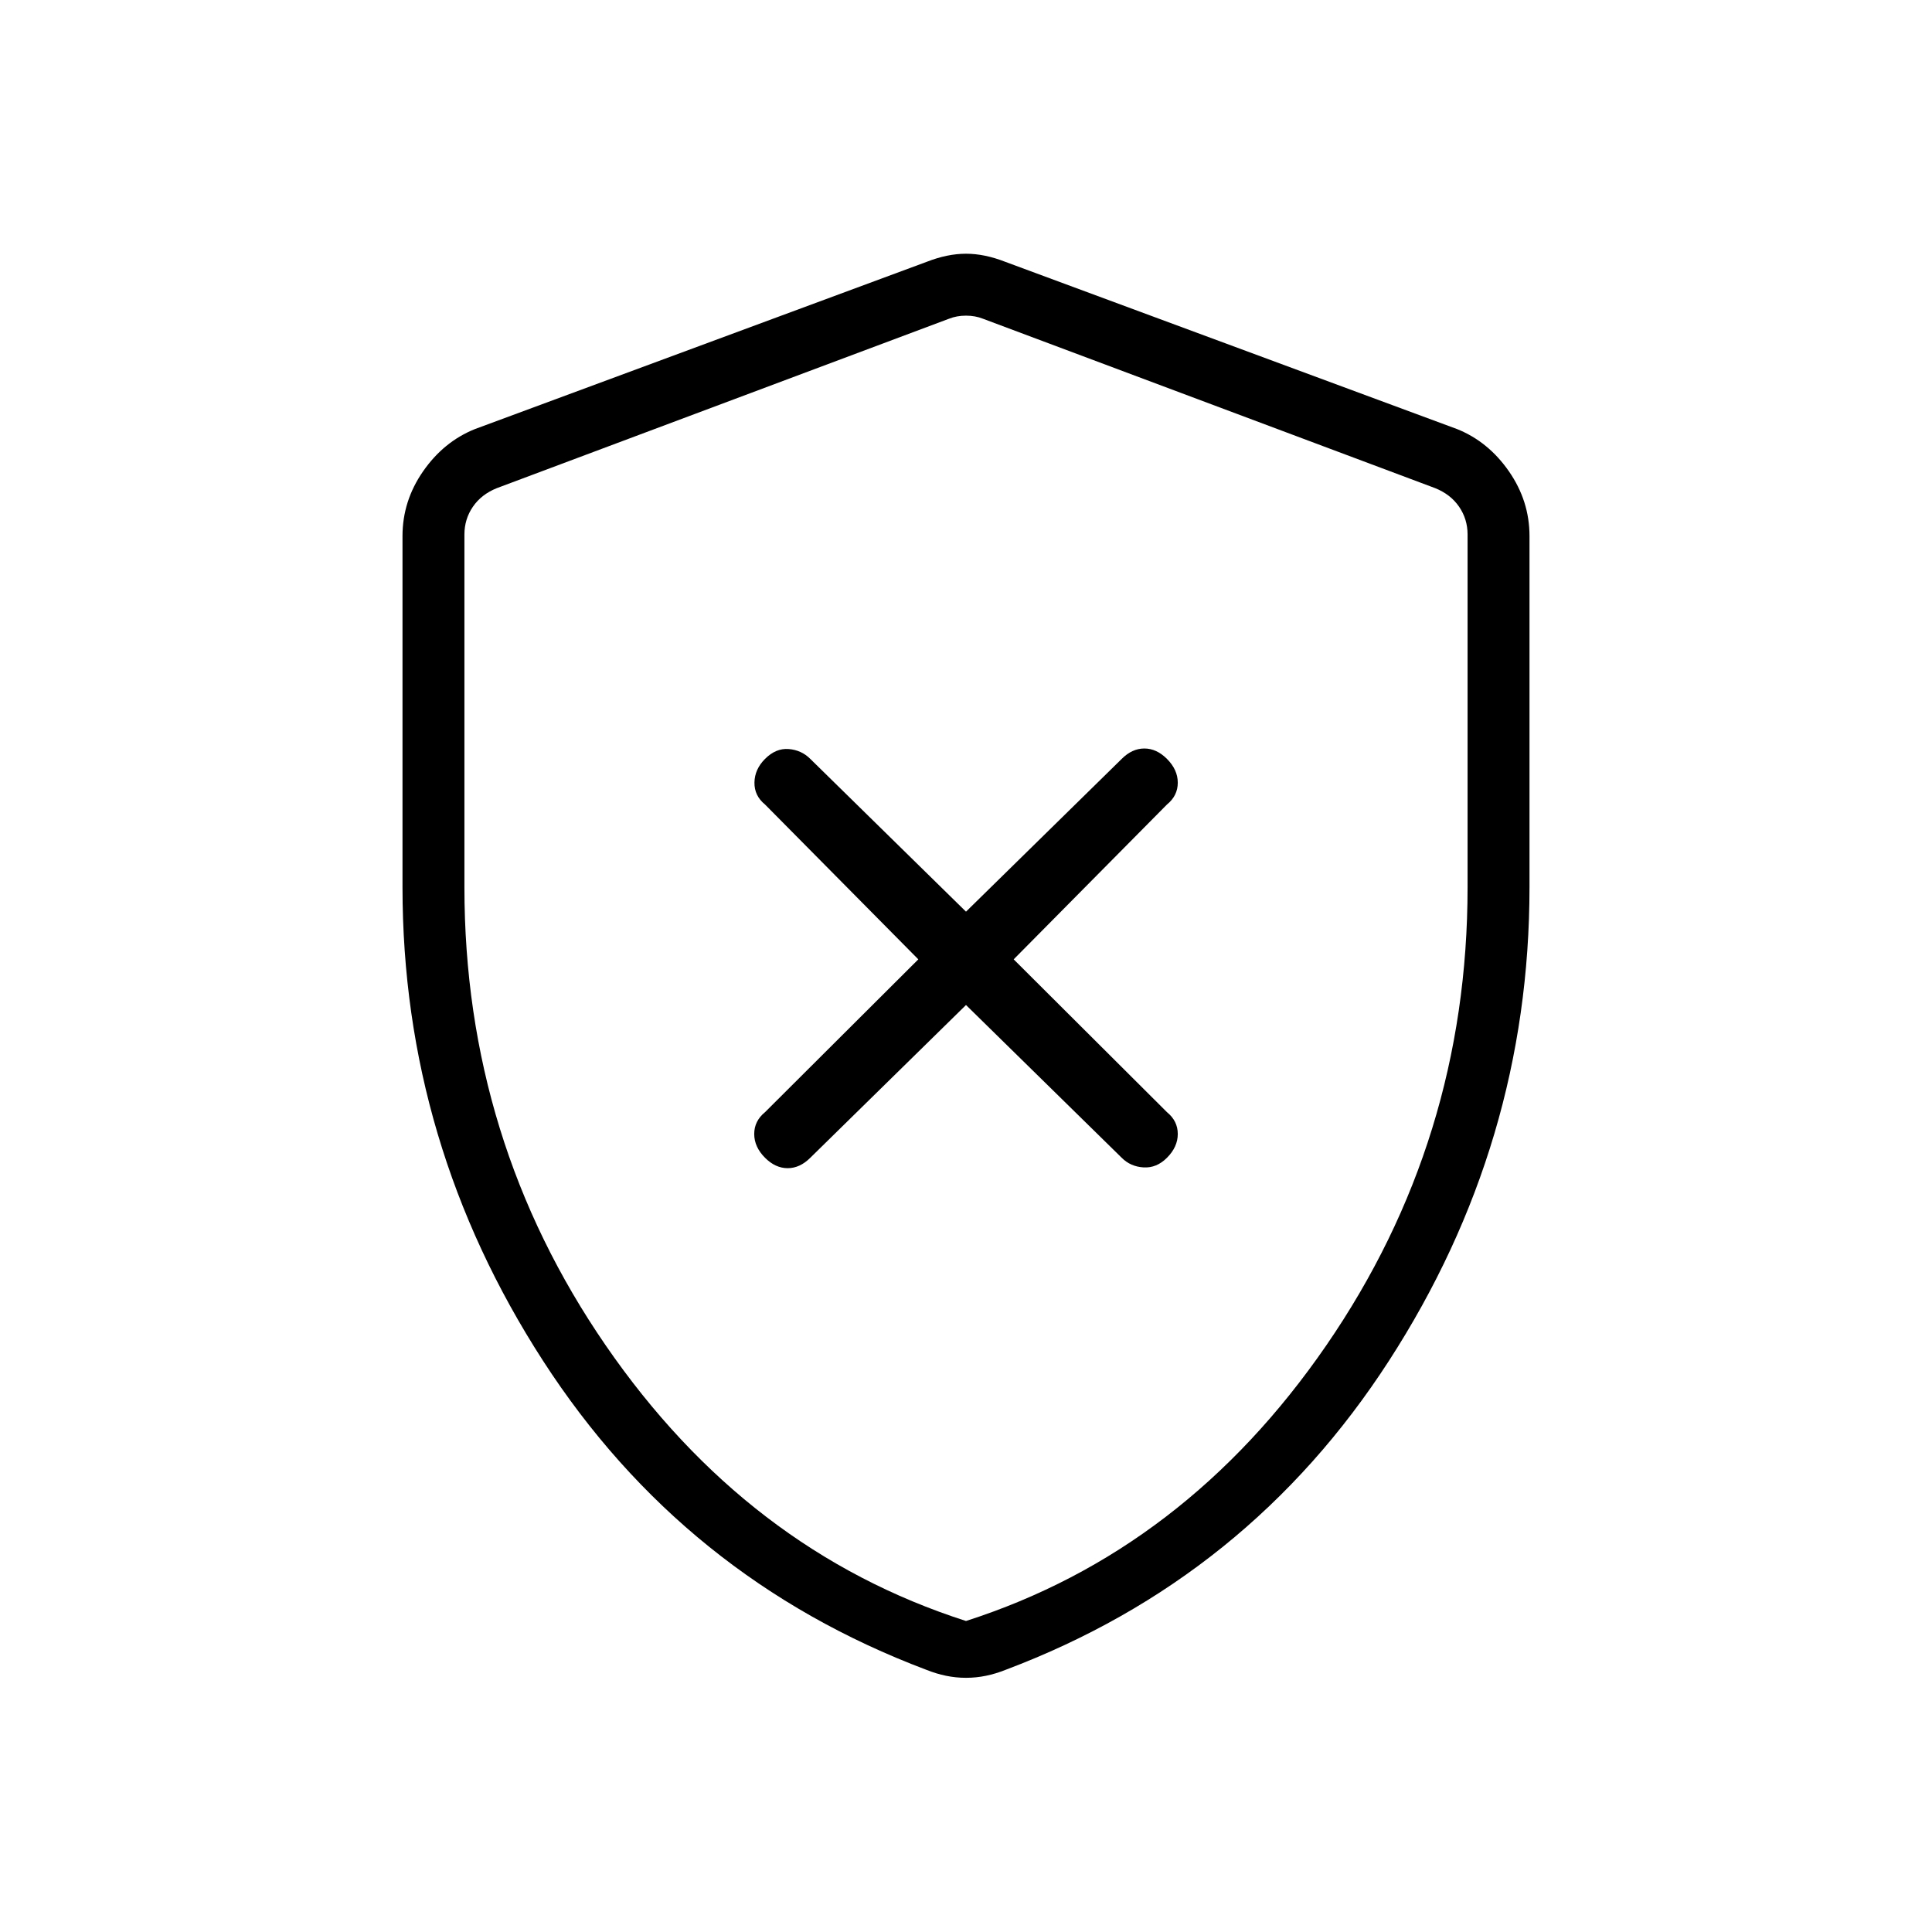 <svg xmlns="http://www.w3.org/2000/svg" width="48" height="48" viewBox="0 -960 960 960"><path d="m480-460.615 77.385 75.923q4.384 4.384 10.846 4.769 6.461.385 11.615-4.769 5.385-5.385 5.385-11.846 0-6.462-5.385-10.847l-76.154-75.923 76.154-76.923q5.385-4.384 5.385-10.846t-5.385-11.846q-5.154-5.154-11.231-5.154t-11.23 5.154L480-507l-77.385-75.923q-4.384-4.385-10.73-4.885-6.347-.5-11.731 4.885-5.154 5.154-5.27 11.731-.115 6.577 5.27 10.961l76.154 76.923-76.154 75.923q-5.385 4.385-5.385 10.847 0 6.461 5.385 11.846 5.154 5.154 11.231 5.154t11.23-5.154L480-460.615Zm0 334.308q-5 0-9.885-1-4.884-1-9.884-3-120.539-45.462-190.385-153.501Q200-391.846 200-519.154v-174.462q0-17.461 10.231-32.192 10.23-14.731 25.692-20.961l224.615-83.154q10.231-4 19.462-4t19.462 4l224.615 83.154q15.462 6.23 25.692 20.961Q760-711.077 760-693.616v174.462q0 127.308-69.846 235.346-69.846 108.039-190.385 153.501-5 2-9.884 3-4.885 1-9.885 1Zm0-28.231Q588.846-189.461 659.039-291.5q70.192-102.038 70.192-227.654v-175.231q0-7.692-4.231-13.846t-11.923-9.231l-224.616-84.153q-3.846-1.539-8.461-1.539t-8.461 1.539l-224.616 84.153q-7.692 3.077-11.923 9.231t-4.231 13.846v175.231q0 125.616 70.192 227.654Q371.154-189.461 480-154.538Zm0-323.924Z"/></svg>